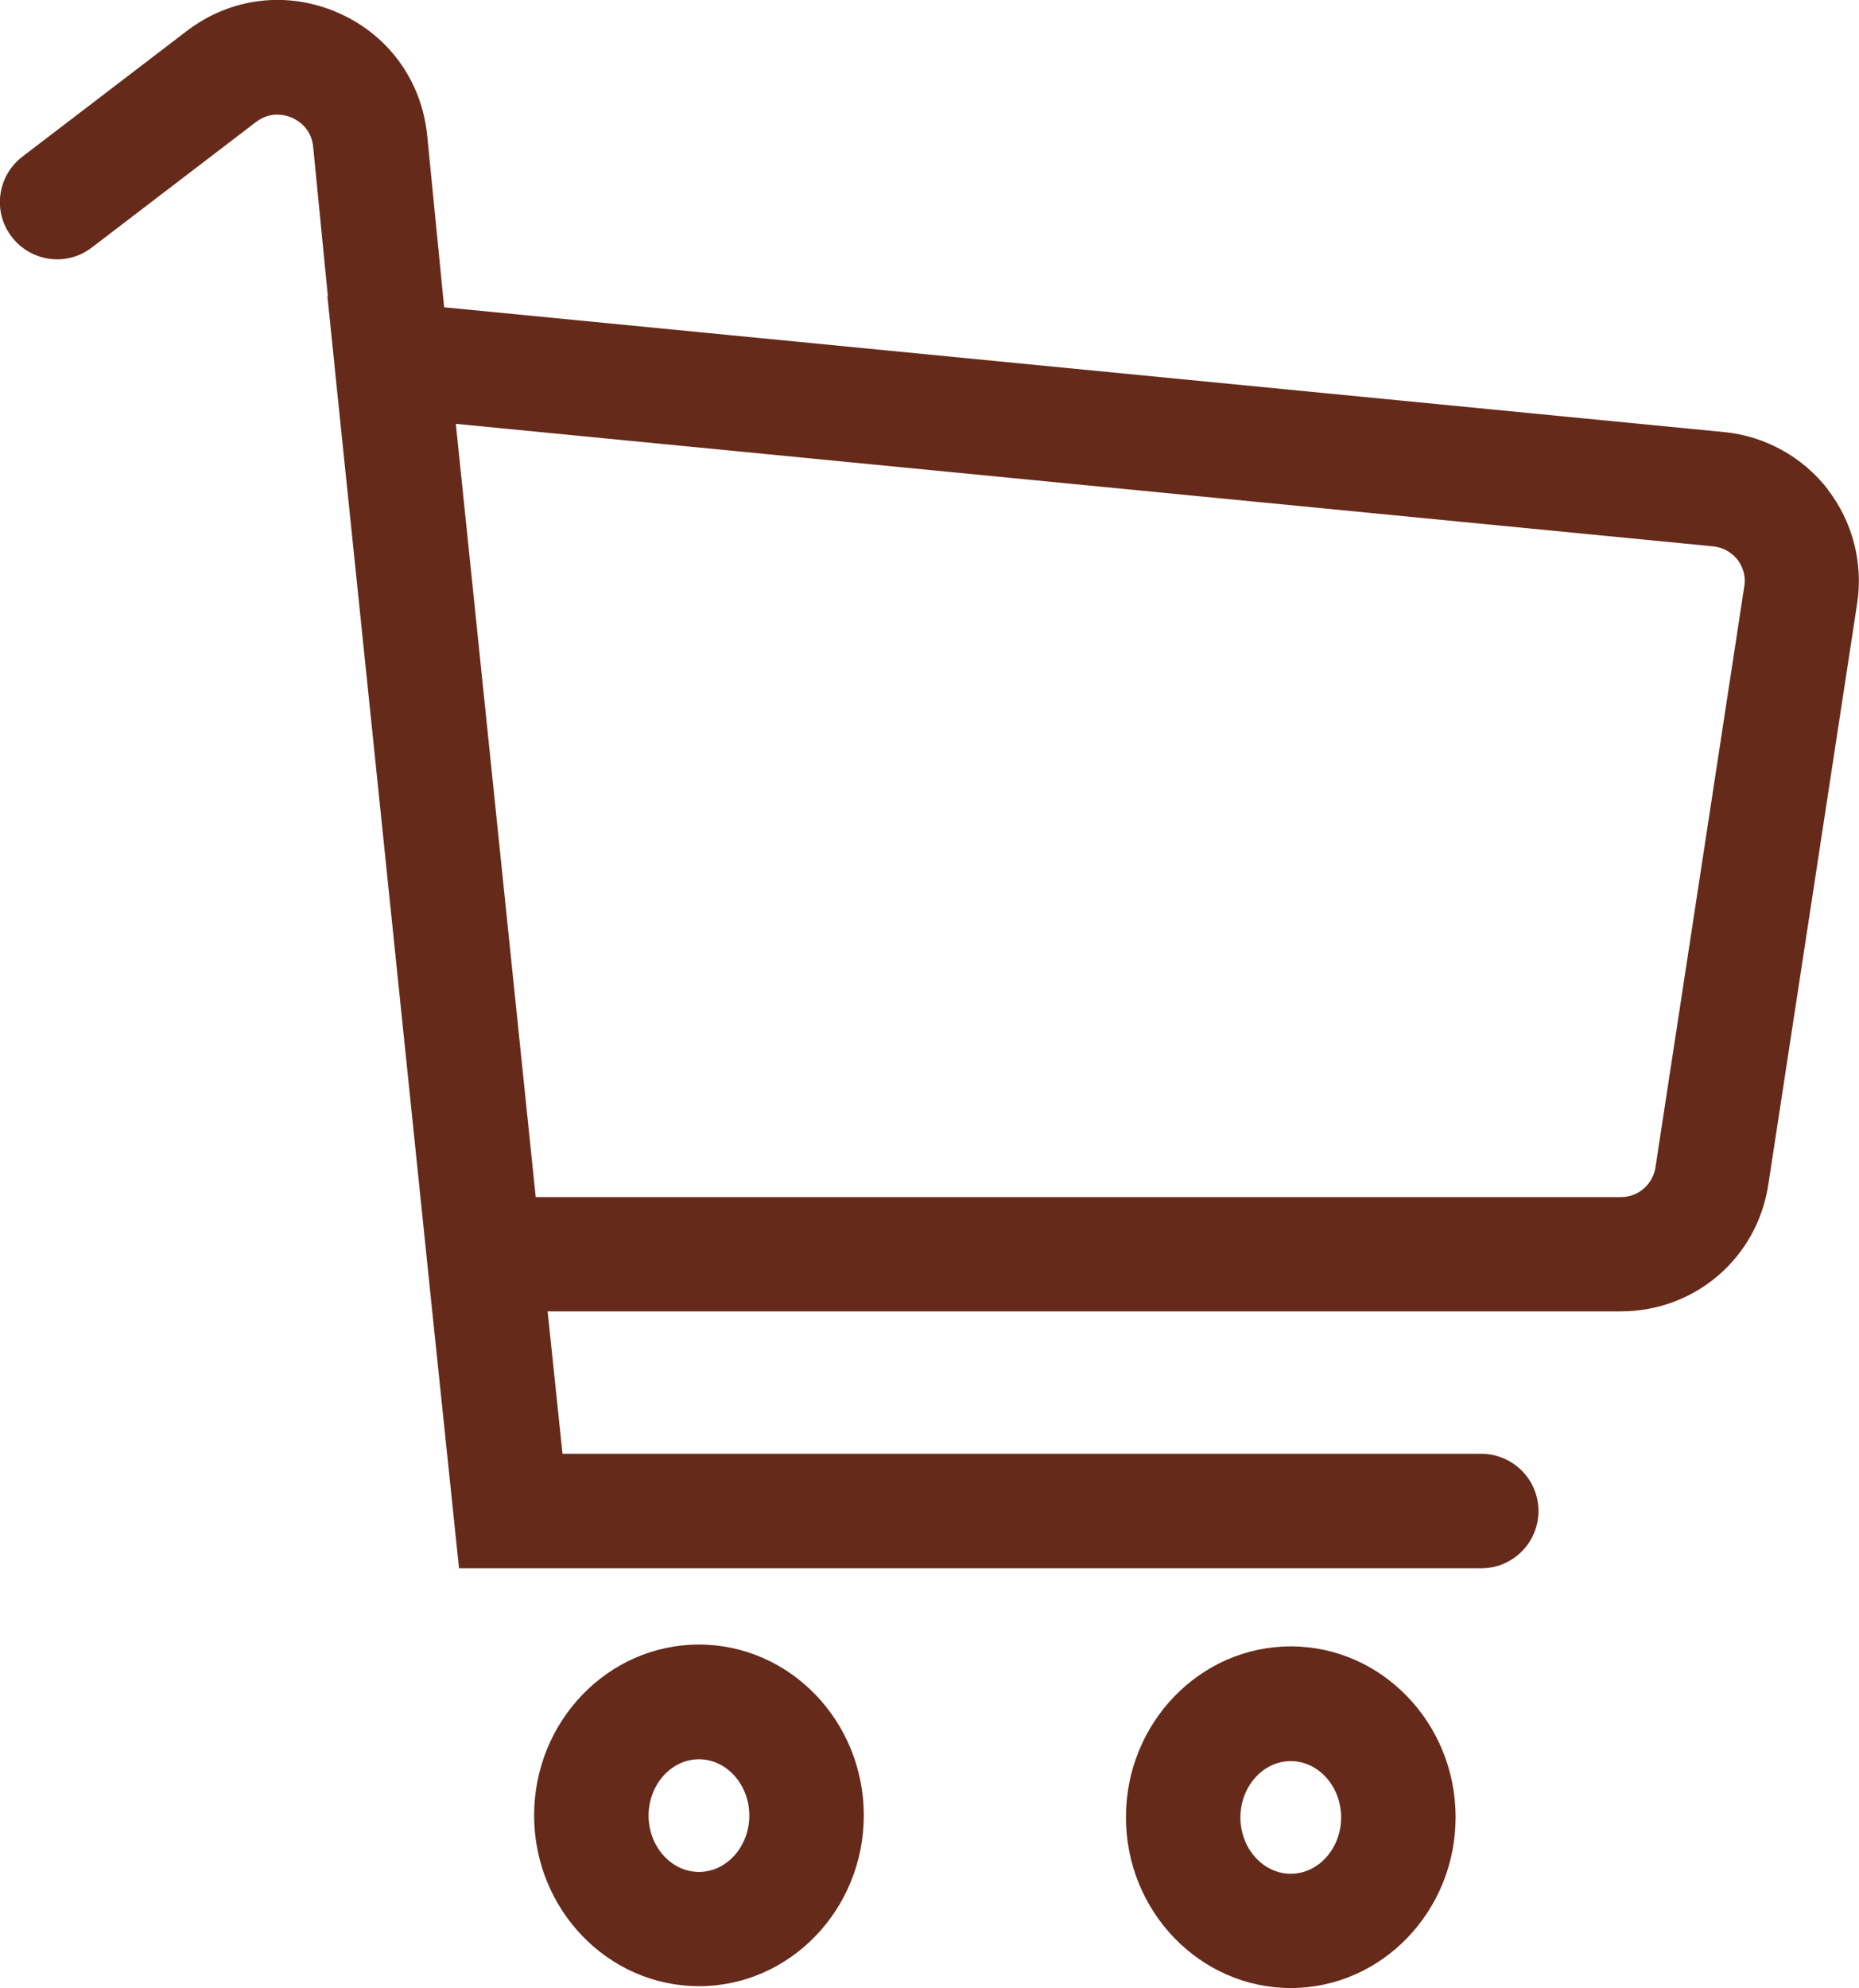 <?xml version="1.0" encoding="UTF-8"?>
<svg id="Capa_2" data-name="Capa 2" xmlns="http://www.w3.org/2000/svg" viewBox="0 0 81.2 86.83">
  <defs>
    <style>
      .cls-1 {
        fill: #662a1a;
        stroke-width: 0px;
      }
    </style>
  </defs>
  <g id="Capa_2-2" data-name="Capa 2">
    <g>
      <path class="cls-1" d="M30.53,71.82c-3.97,0-7.2,3.35-7.2,7.46s3.23,7.46,7.2,7.46,7.2-3.35,7.2-7.46-3.23-7.46-7.2-7.46ZM30.53,81.75c-1.21,0-2.2-1.11-2.2-2.46s.99-2.46,2.2-2.46,2.2,1.11,2.2,2.46-.99,2.46-2.2,2.46Z"/>
      <path class="cls-1" d="M56.38,71.9c-3.97,0-7.2,3.35-7.2,7.46s3.23,7.46,7.2,7.46,7.2-3.35,7.2-7.46-3.23-7.46-7.2-7.46ZM56.38,81.83c-1.21,0-2.2-1.11-2.2-2.46s.99-2.46,2.2-2.46,2.2,1.11,2.2,2.46-.99,2.46-2.2,2.46Z"/>
      <path class="cls-1" d="M79.83,21.36c-1.1-1.41-2.74-2.32-4.52-2.49l-55.91-5.45-.74-7.5c-.24-2.4-1.7-4.41-3.91-5.37-2.21-.96-4.68-.66-6.6.81L.98,6.84c-1.1.84-1.31,2.41-.47,3.5.84,1.1,2.41,1.31,3.5.47l7.17-5.48c.66-.5,1.31-.3,1.57-.19.25.11.85.45.93,1.28l.64,6.51h-.02s.31,3,.31,3v.03s0,0,0,0l4.27,41.31h0l1.17,11.22h44.65c1.38,0,2.5-1.12,2.5-2.5s-1.12-2.5-2.5-2.5H24.57l-.65-6.22h46.87c3.25,0,5.96-2.33,6.45-5.54l3.88-25.38c.27-1.76-.2-3.58-1.3-4.99ZM76.19,25.6l-3.88,25.38c-.12.75-.75,1.3-1.51,1.3H23.4l-3.49-33.77,54.92,5.35c.57.06.91.39,1.06.58s.39.6.3,1.17Z"/>
    </g>
  </g>
</svg>